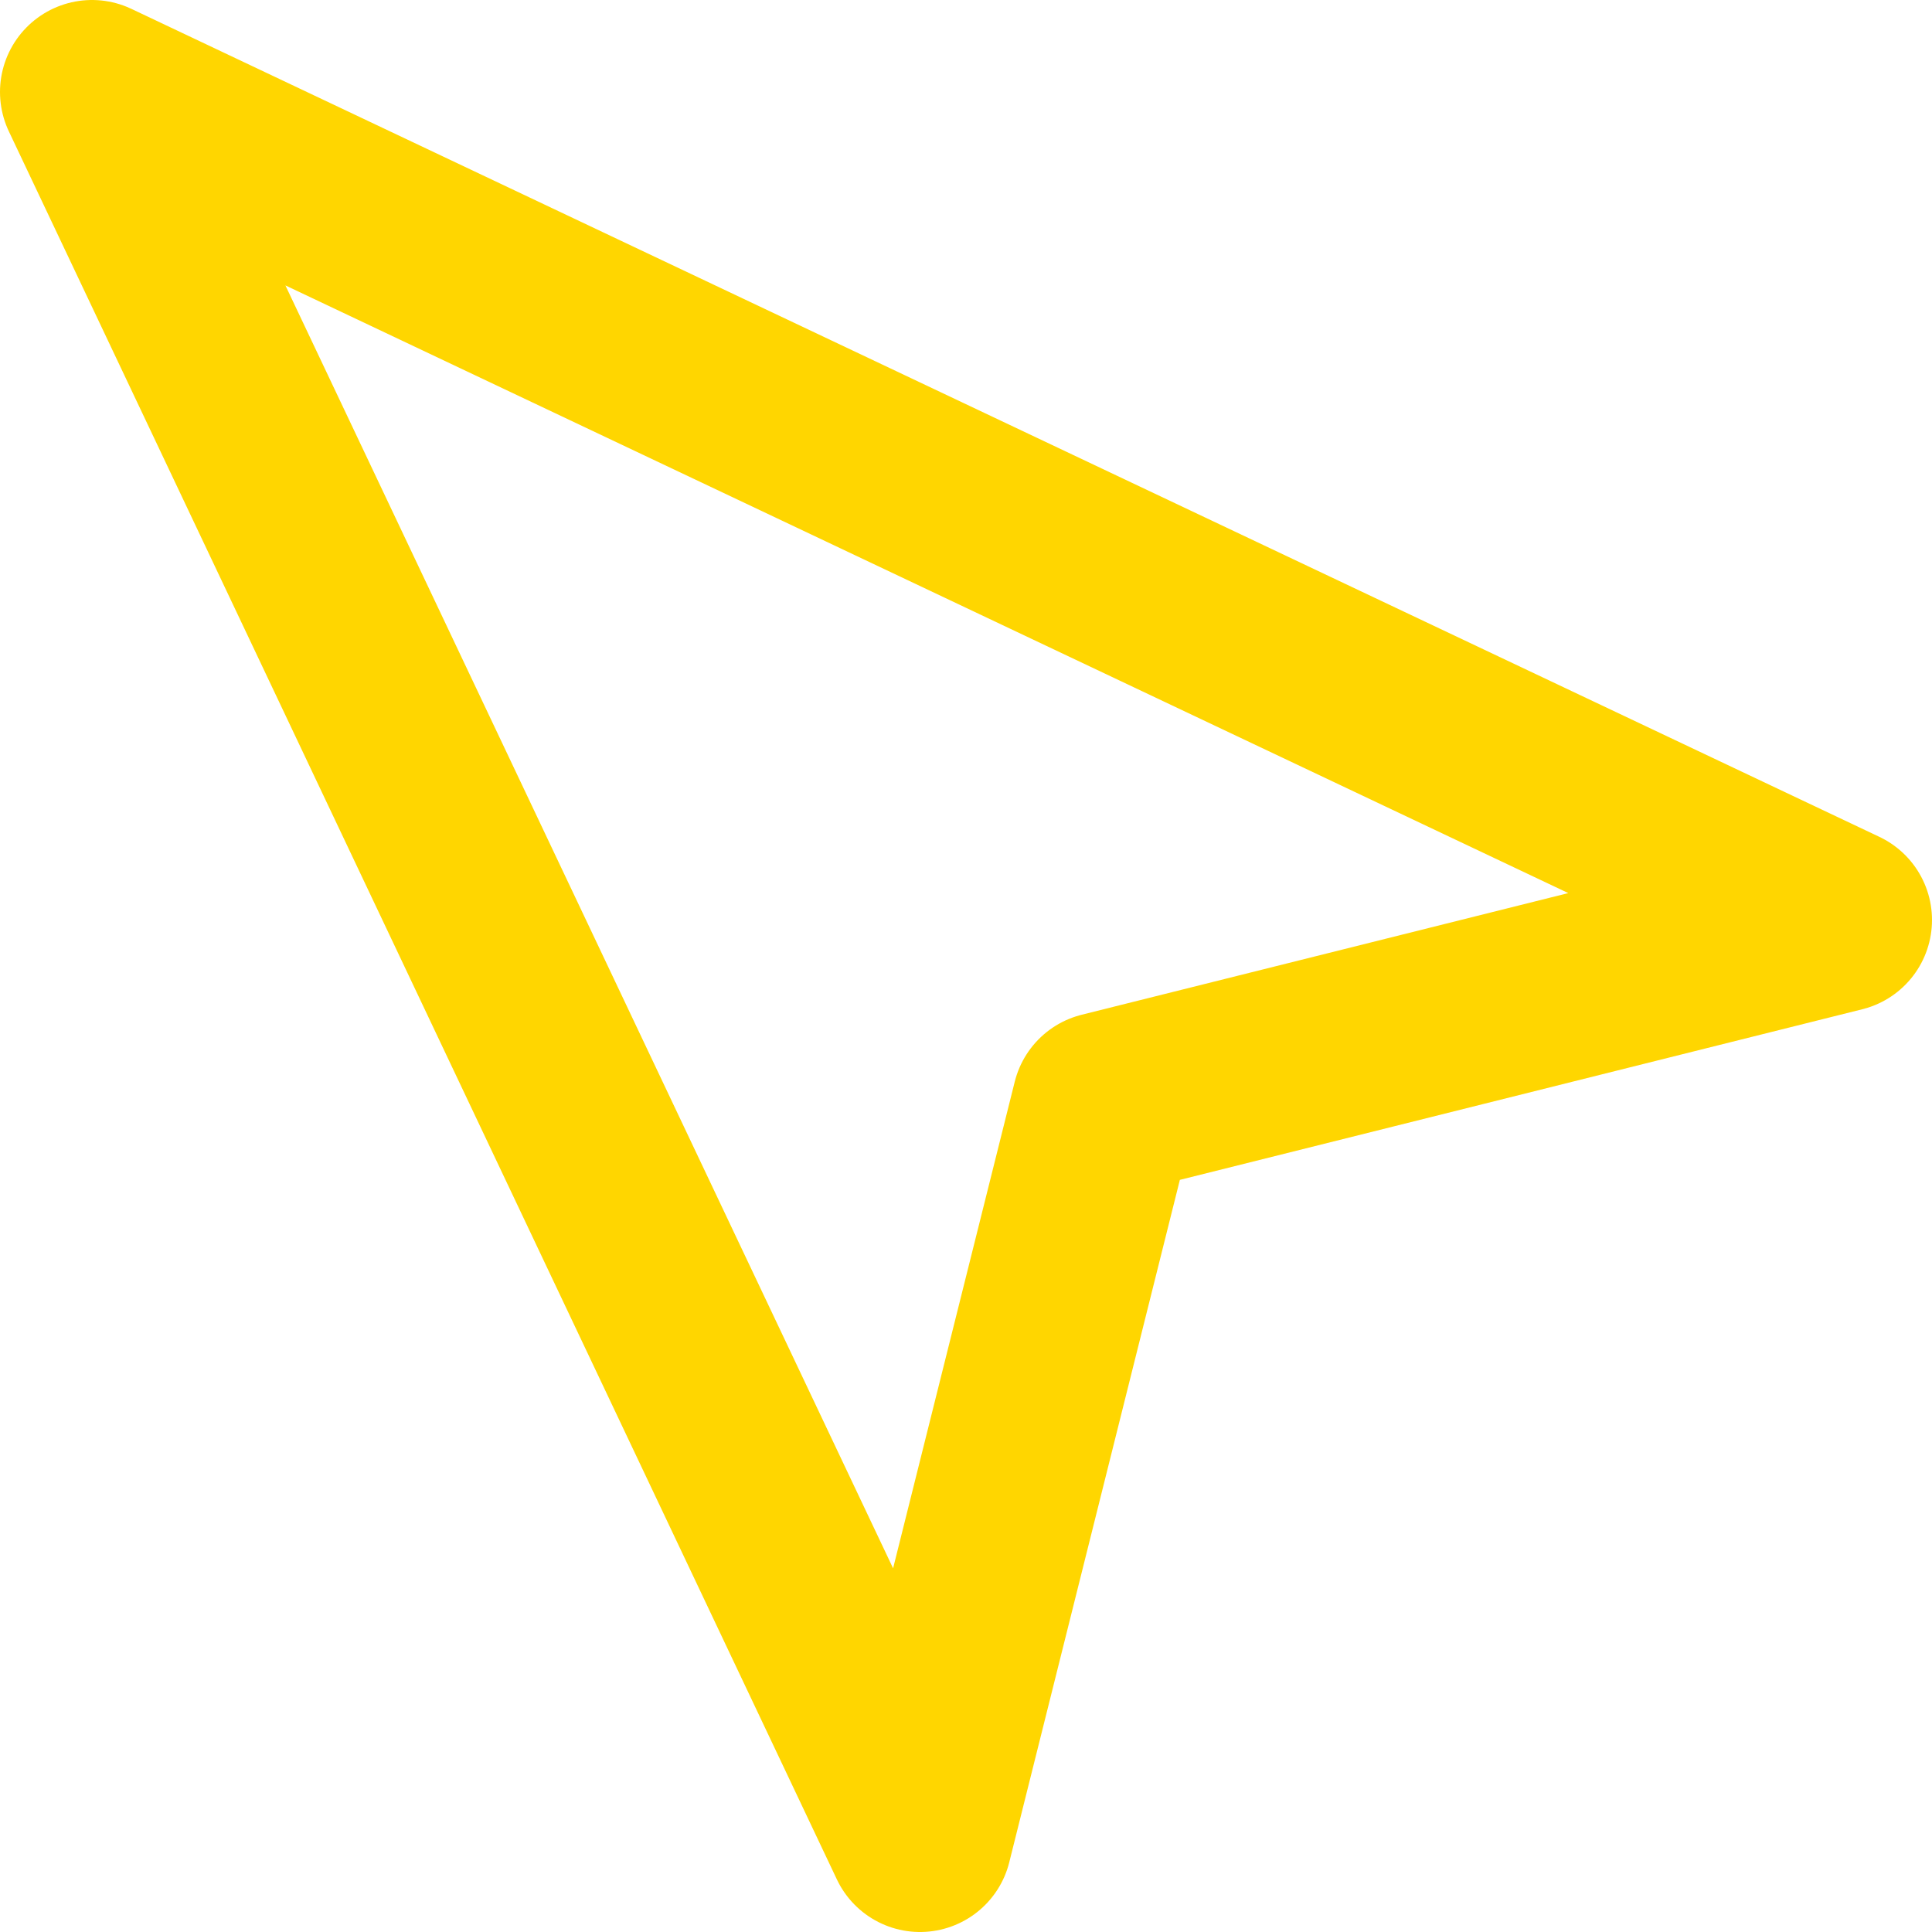<svg width="21" height="21" viewBox="0 0 21 21" fill="none" xmlns="http://www.w3.org/2000/svg">
<path fill-rule="evenodd" clip-rule="evenodd" d="M10 20L1 1L20 10L12 12L10 20V20Z" stroke="#FFD600" stroke-width="2" stroke-linecap="round" stroke-linejoin="round"/>
</svg>
